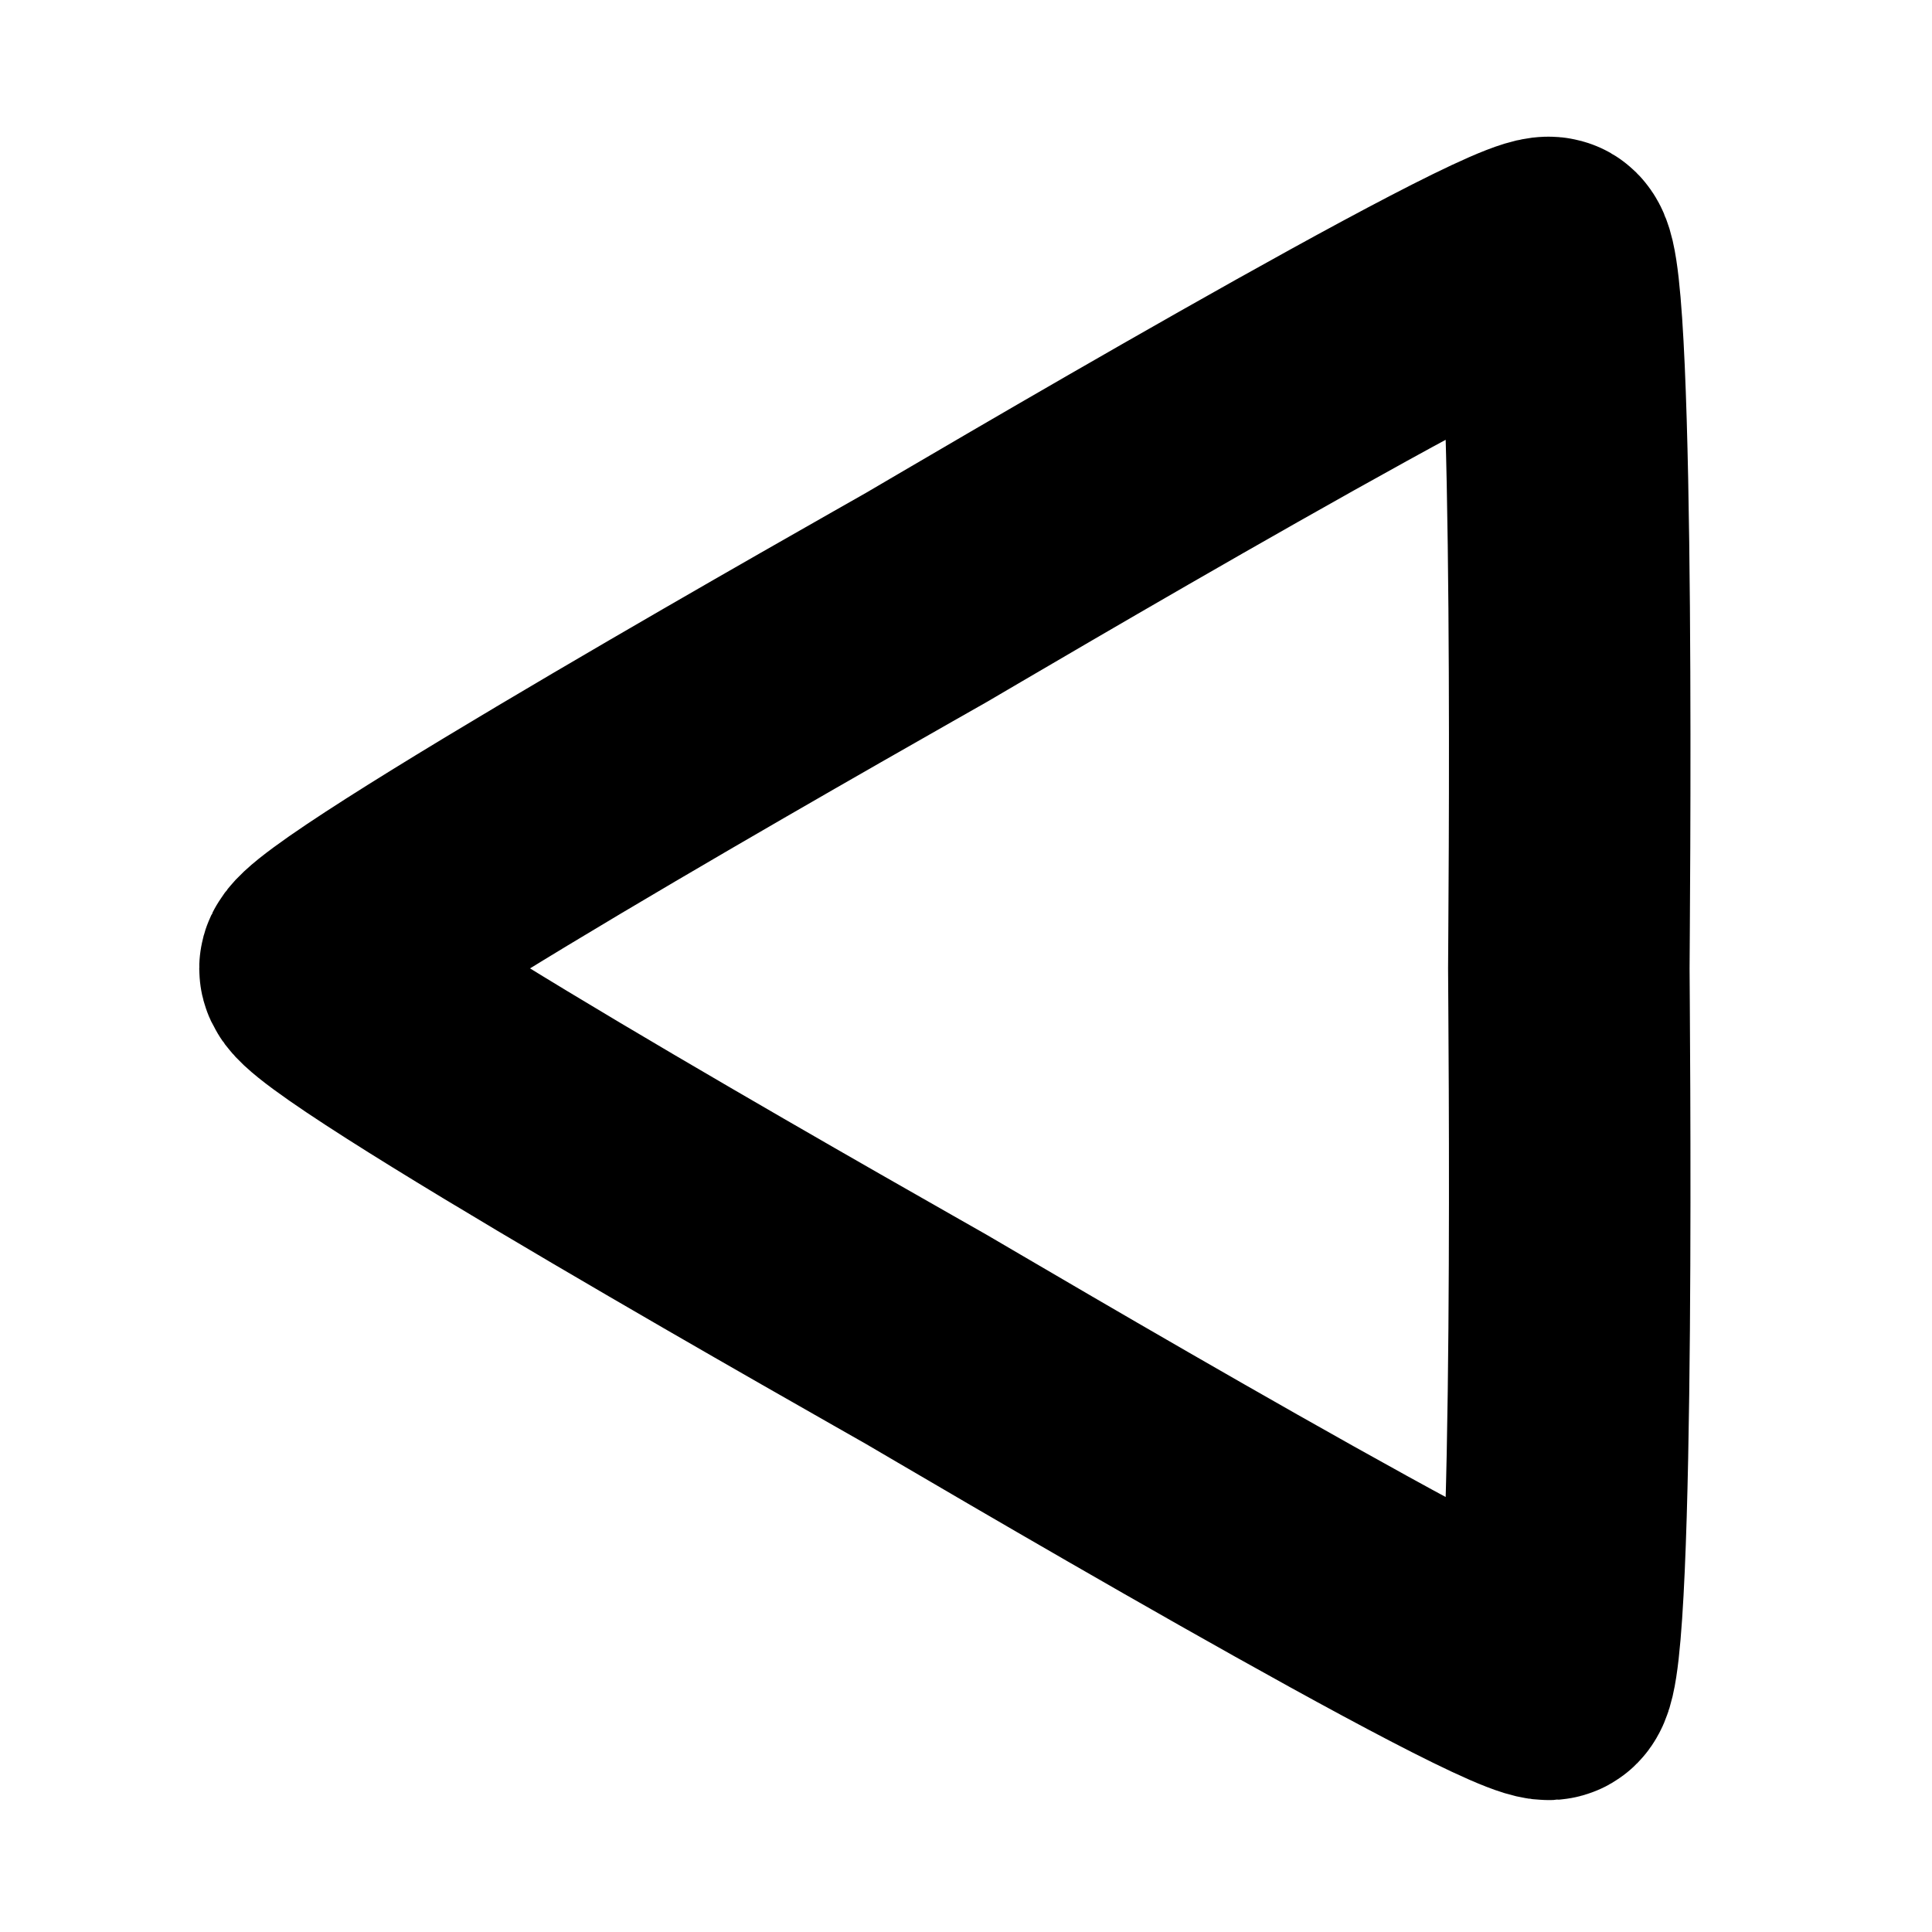 <?xml version="1.0" encoding="UTF-8" standalone="no"?>
<!-- Created with Inkscape (http://www.inkscape.org/) -->

<svg
   xmlns:dc="http://purl.org/dc/elements/1.1/"
   xmlns:cc="http://creativecommons.org/ns#"
   xmlns:rdf="http://www.w3.org/1999/02/22-rdf-syntax-ns#"
   xmlns:svg="http://www.w3.org/2000/svg"
   xmlns="http://www.w3.org/2000/svg"
   xmlns:sodipodi="http://sodipodi.sourceforge.net/DTD/sodipodi-0.dtd"
   xmlns:inkscape="http://www.inkscape.org/namespaces/inkscape"
   width="40"
   height="40"
   viewBox="0 0 40 40"
   id="svg2"
   version="1.1"
   inkscape:version="0.91 r13725"
   sodipodi:docname="schemeLeftBtn.svg">
  <defs
     id="defs4" />
  <sodipodi:namedview
     id="base"
     pagecolor="#ffffff"
     bordercolor="#666666"
     borderopacity="1.0"
     inkscape:pageopacity="0.0"
     inkscape:pageshadow="2"
     inkscape:zoom="7.9195959"
     inkscape:cx="32.88892"
     inkscape:cy="13.826991"
     inkscape:document-units="px"
     inkscape:current-layer="layer1"
     showgrid="false"
     units="px"
     inkscape:window-width="1440"
     inkscape:window-height="853"
     inkscape:window-x="-4"
     inkscape:window-y="-4"
     inkscape:window-maximized="1" />
  <g
     inkscape:label="Layer 1"
     inkscape:groupmode="layer"
     id="layer1"
     transform="translate(0,-1012.362)">
    <path
       sodipodi:type="star"
       style="opacity:1;fill:none;fill-opacity:1;fill-rule:nonzero;stroke:#000000;stroke-width:5;stroke-linecap:butt;stroke-linejoin:round;stroke-miterlimit:4;stroke-dasharray:none;stroke-dashoffset:0;stroke-opacity:1"
       id="path4136"
       sodipodi:sides="3"
       sodipodi:cx="20.076782"
       sodipodi:cy="19.796949"
       sodipodi:r1="16.986828"
       sodipodi:r2="8.8685503"
       sodipodi:arg1="0.52359878"
       sodipodi:arg2="1.5707963"
       inkscape:flatsided="false"
       inkscape:rounded="0.0407513"
       inkscape:randomized="9.64506e-016"
       d="M 34.788,28.29 C 34.488,28.81 20.676,28.666 20.077,28.666 19.477,28.666 5.666,28.81 5.366,28.29 5.066,27.771 12.097,15.882 12.396,15.363 c 0.3,-0.519 7.081,-12.553 7.68,-12.553 0.6,0 7.381,12.033 7.68,12.553 0.3,0.519 7.33,12.408 7.031,12.928 z"
       transform="matrix(0,-1,1,0,3.815,1052.488)"
       inkscape:transform-center-y="-3.1203758e-005"
       inkscape:transform-center-x="4.0499459" />
  </g>
</svg>
